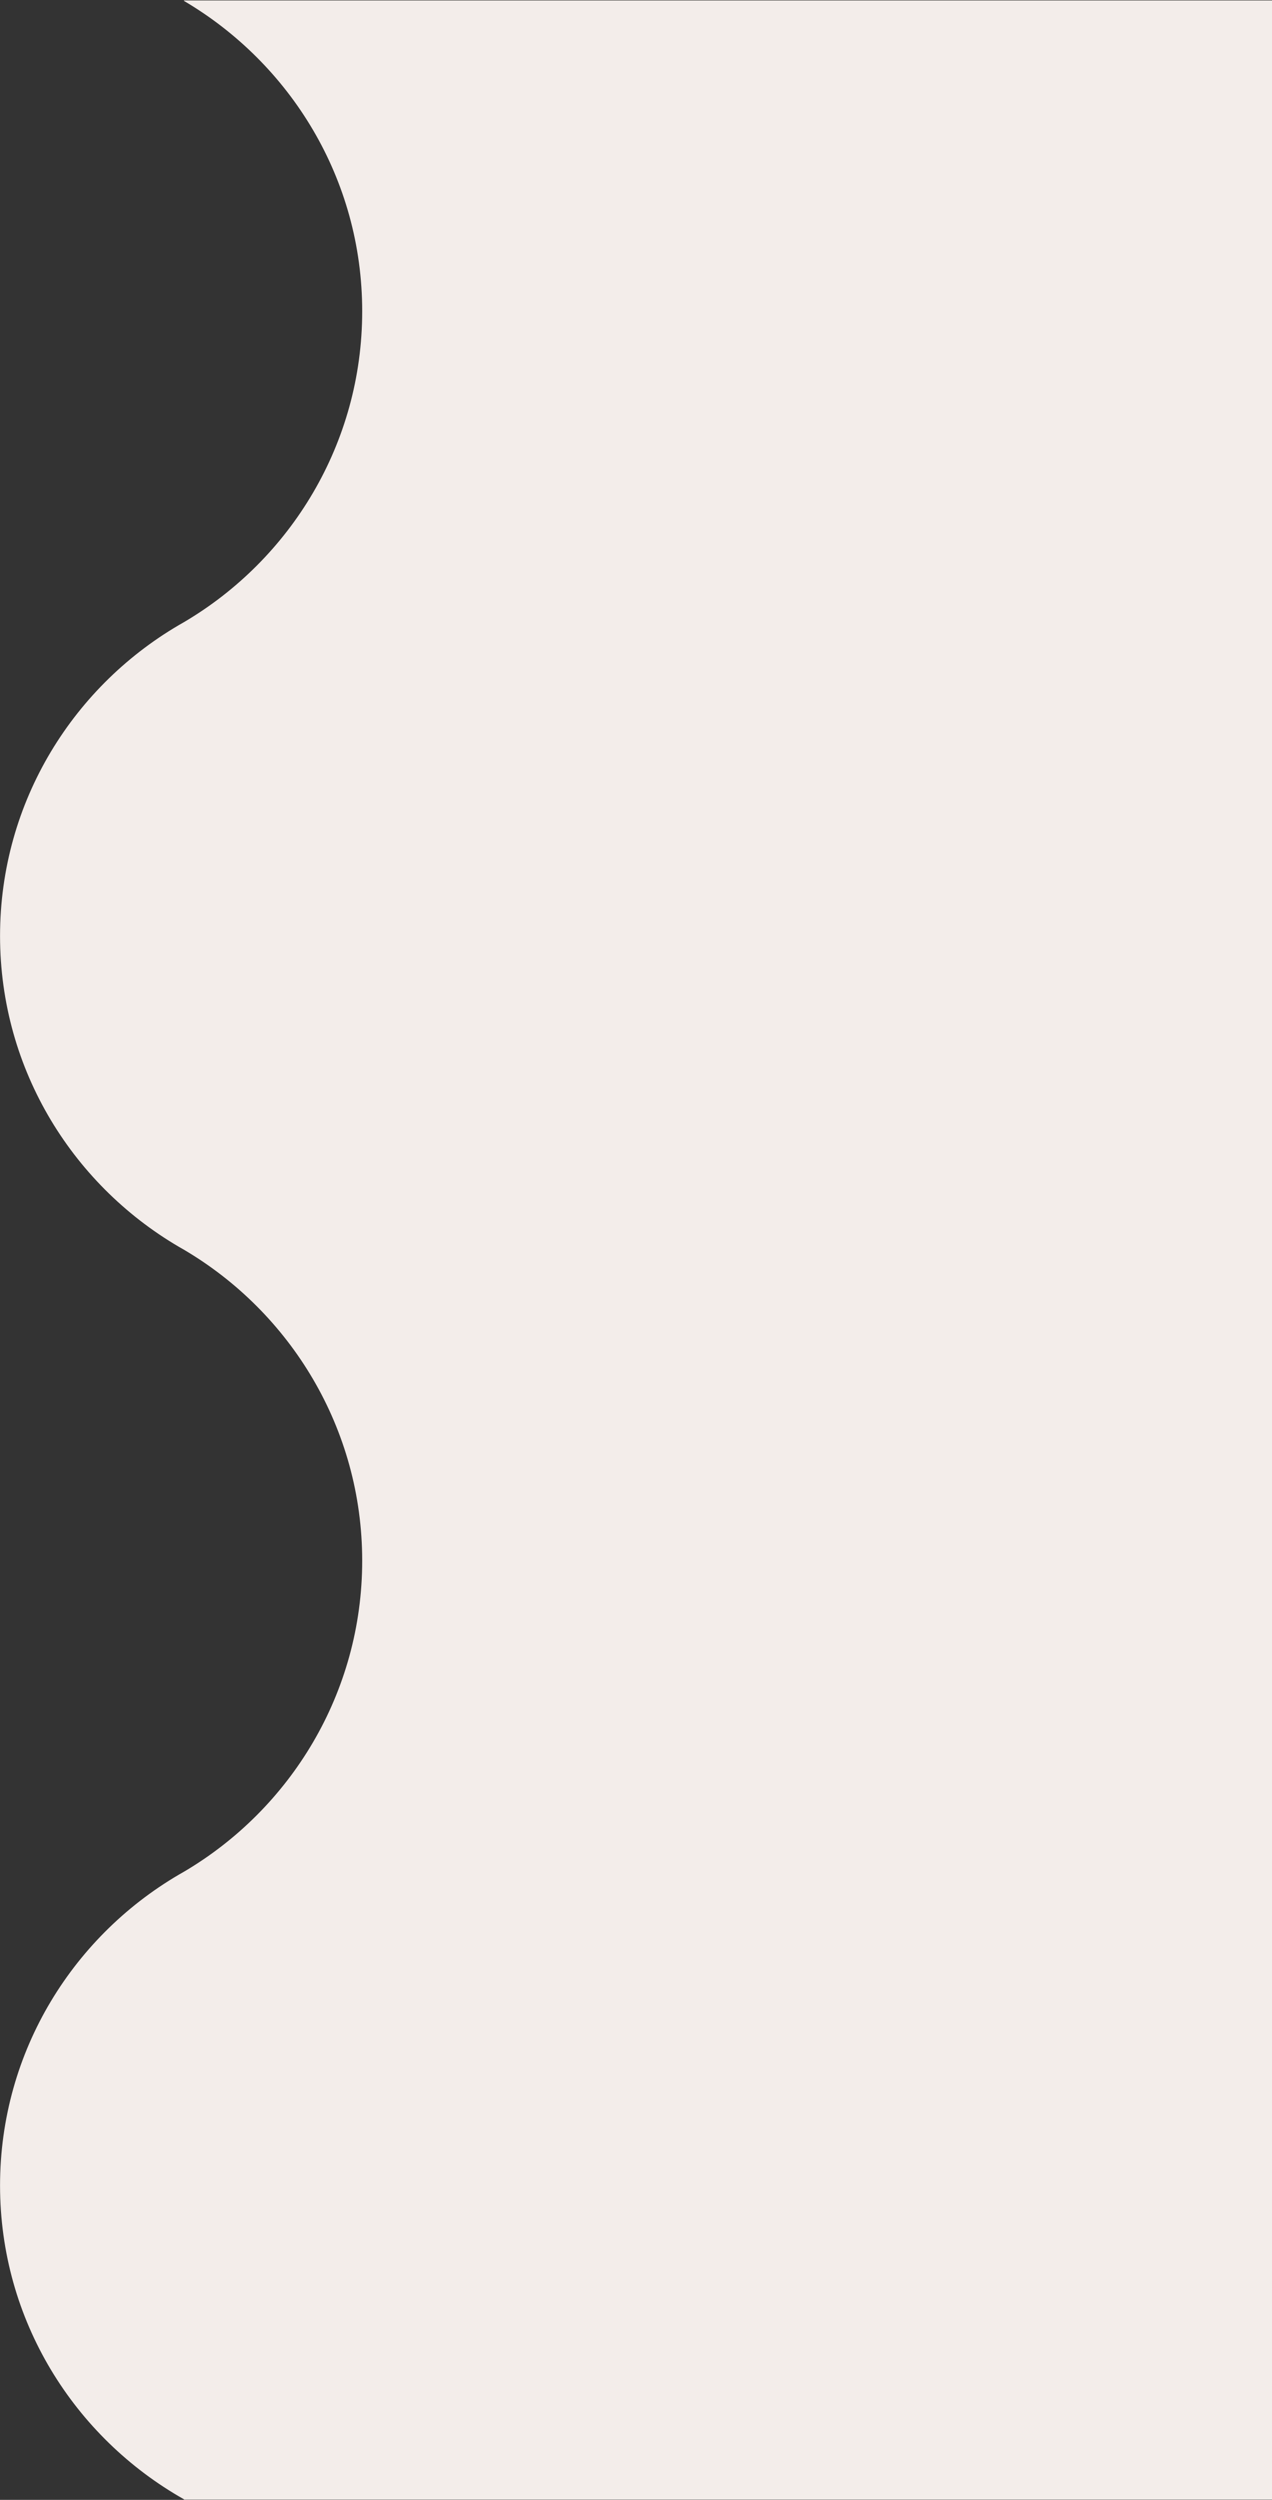 <svg xmlns="http://www.w3.org/2000/svg" xmlns:xlink="http://www.w3.org/1999/xlink" preserveAspectRatio="xMidYMid" width="28" height="55" viewBox="0 0 28 55">
  <rect x="0" y="0" width="28" height="55" fill="#333333" stroke="none"/>
  <defs>
    <style>
      .cls-1 {
        fill: #f3edea;
        fill-rule: evenodd;
      }
    </style>
  </defs>
  <path d="M4.050,54.988 C1.634,53.624 0.001,51.046 0.001,48.084 C0.001,45.122 1.634,42.543 4.050,41.180 L4.050,41.180 C6.395,39.798 7.973,37.247 7.973,34.338 C7.973,31.428 6.395,28.878 4.050,27.496 L4.050,27.496 C1.634,26.133 0.001,23.554 0.001,20.592 C0.001,17.630 1.634,15.051 4.050,13.688 L4.050,13.688 C6.395,12.306 7.973,9.757 7.973,6.848 C7.973,3.938 6.395,1.402 4.050,0.020 L4.050,0.010 L28.009,0.010 L28.009,54.995 L11.885,54.995 L4.061,54.995 L4.050,54.995 L4.050,54.988 Z" class="cls-1"/>
</svg>
